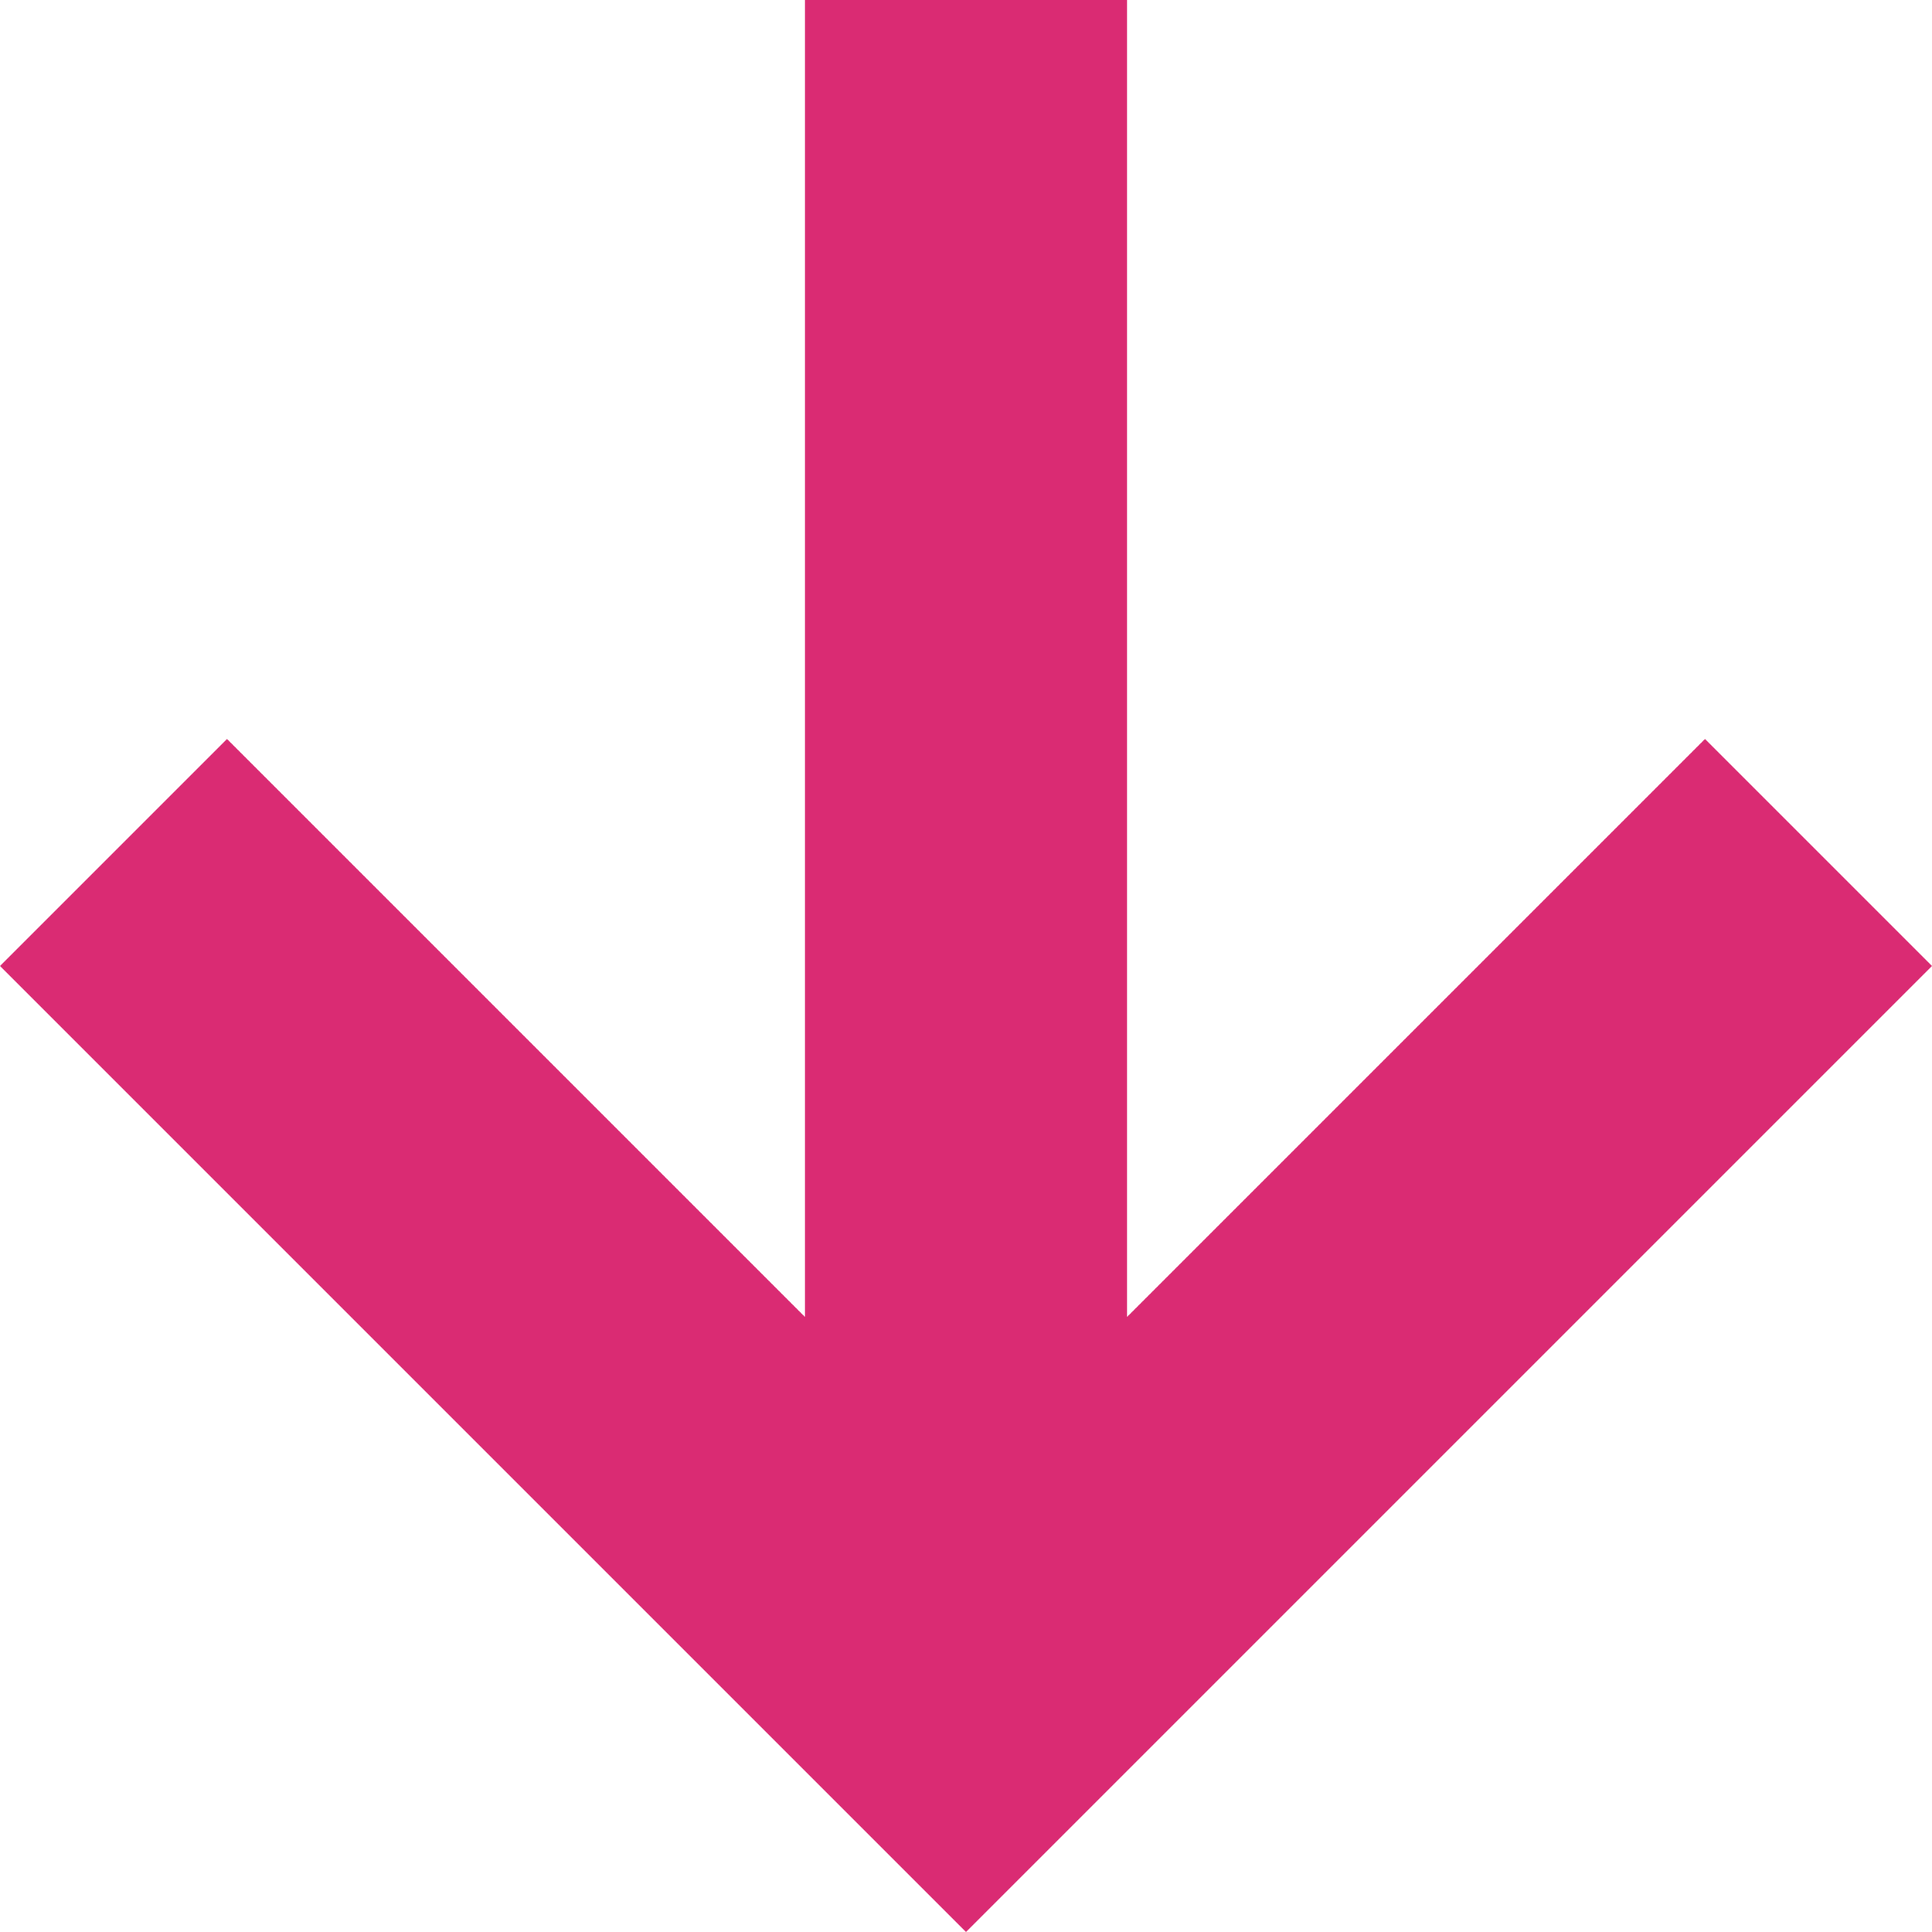 <?xml version="1.0" encoding="UTF-8"?><svg xmlns="http://www.w3.org/2000/svg" viewBox="0 0 12 12"><defs><style>.e{fill:#da2b73;}</style></defs><g id="a"/><g id="b"><g id="c"><g id="d"><polygon class="e" points="12 6 10.59 4.59 7 8.18 7 0 5 0 5 8.18 1.41 4.59 0 6 6 12 12 6"/></g></g></g></svg>